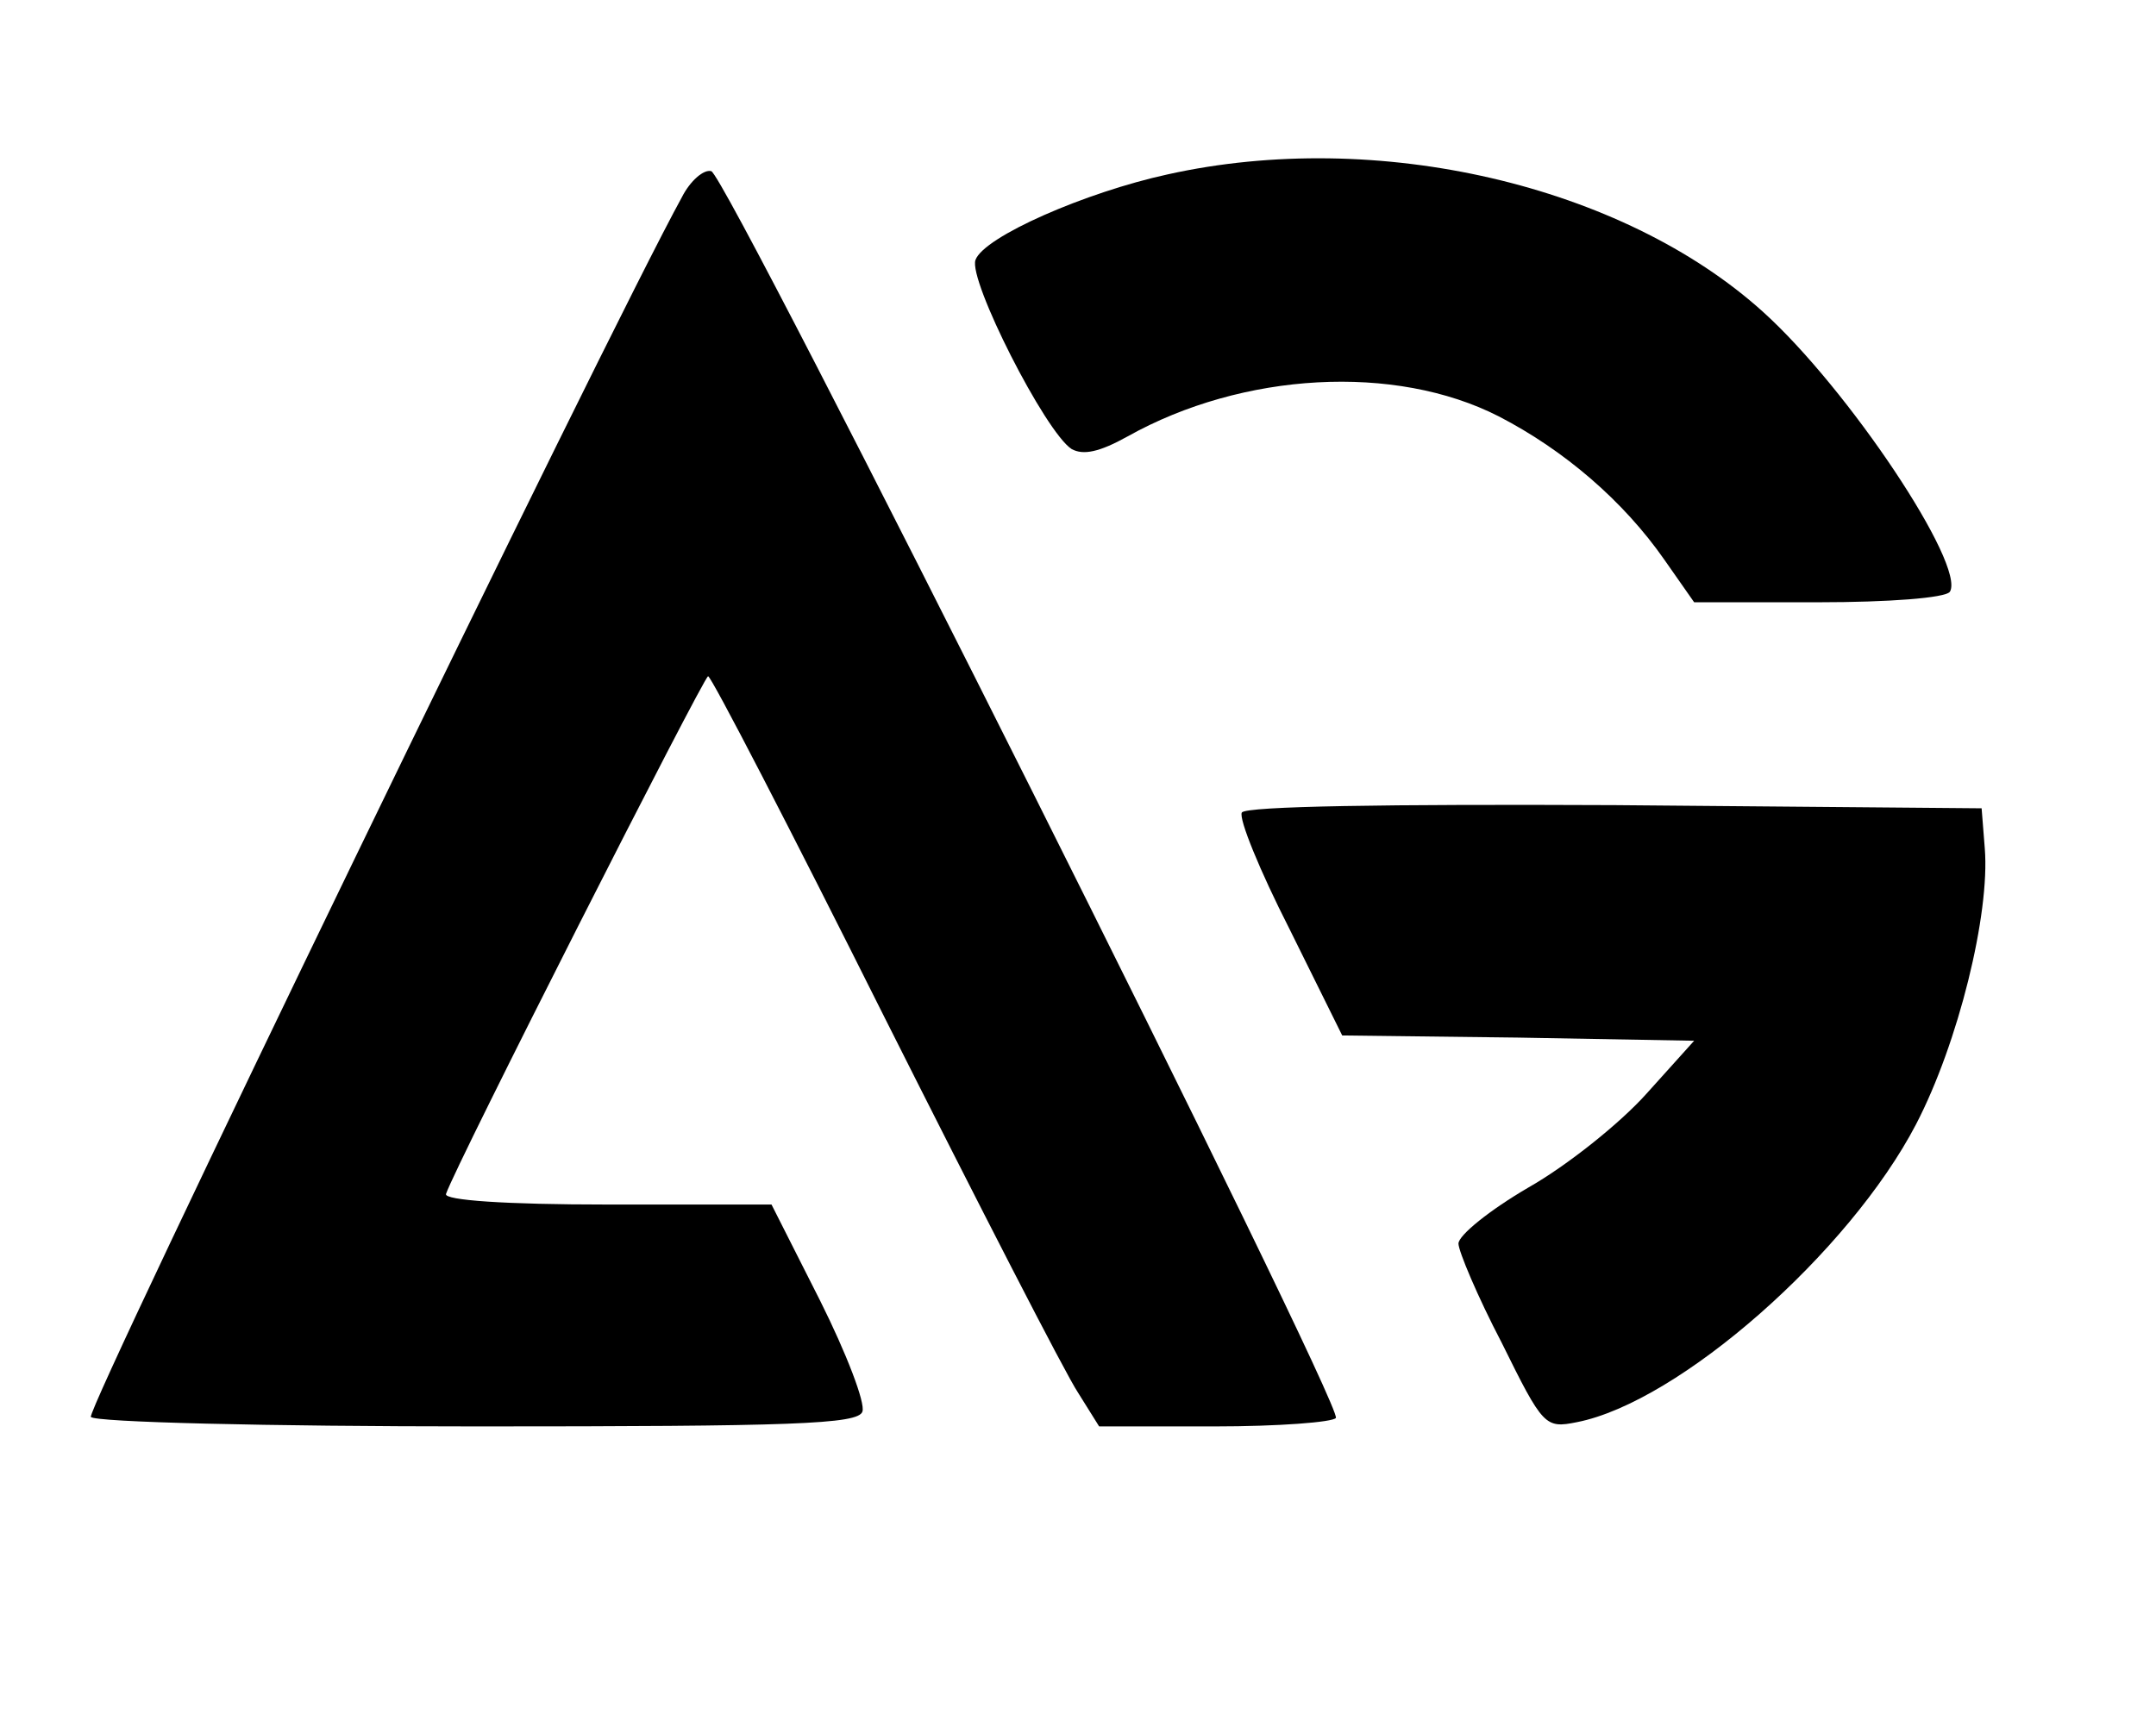 <?xml version="1.0" standalone="no"?>
<!DOCTYPE svg PUBLIC "-//W3C//DTD SVG 20010904//EN"
 "http://www.w3.org/TR/2001/REC-SVG-20010904/DTD/svg10.dtd">
<svg version="1.0" xmlns="http://www.w3.org/2000/svg"
 width="204pt" height="164pt" viewBox="0 0 204 164"
 preserveAspectRatio="xMidYMid meet">
<g transform="translate(0,164) scale(0.1,-0.1)"
fill="#000000" stroke="none">
<path d="M1105 1475 c-78 -17 -174 -59 -182 -81 -7 -19 66 -163 91 -179 11 -6
26 -3 53 12 109 61 253 69 351 19 62 -32 118 -80 157 -136 l28 -40 118 0 c65
0 120 4 124 10 15 25 -96 192 -177 265 -133 120 -365 174 -563 130z"/>
<path d="M645 1453 c-71 -129 -564 -1147 -559 -1154 3 -5 167 -9 365 -9 298 0
361 2 365 14 3 8 -15 55 -40 105 l-46 91 -156 0 c-95 0 -154 4 -152 10 9 27
244 490 248 490 3 0 78 -145 167 -323 89 -177 171 -337 183 -355 l20 -32 109
0 c61 0 112 4 115 8 7 12 -576 1176 -591 1180 -7 2 -20 -9 -28 -25z"/>
<path d="M1175 871 c-3 -6 17 -55 45 -110 l50 -101 166 -2 167 -3 -45 -50
c-25 -28 -75 -68 -112 -89 -36 -21 -66 -45 -66 -53 0 -7 18 -50 41 -94 39 -79
41 -81 71 -75 97 19 258 161 321 282 40 77 70 199 65 261 l-3 38 -347 3 c-216
1 -349 -1 -353 -7z"/>
</g>
</svg>
